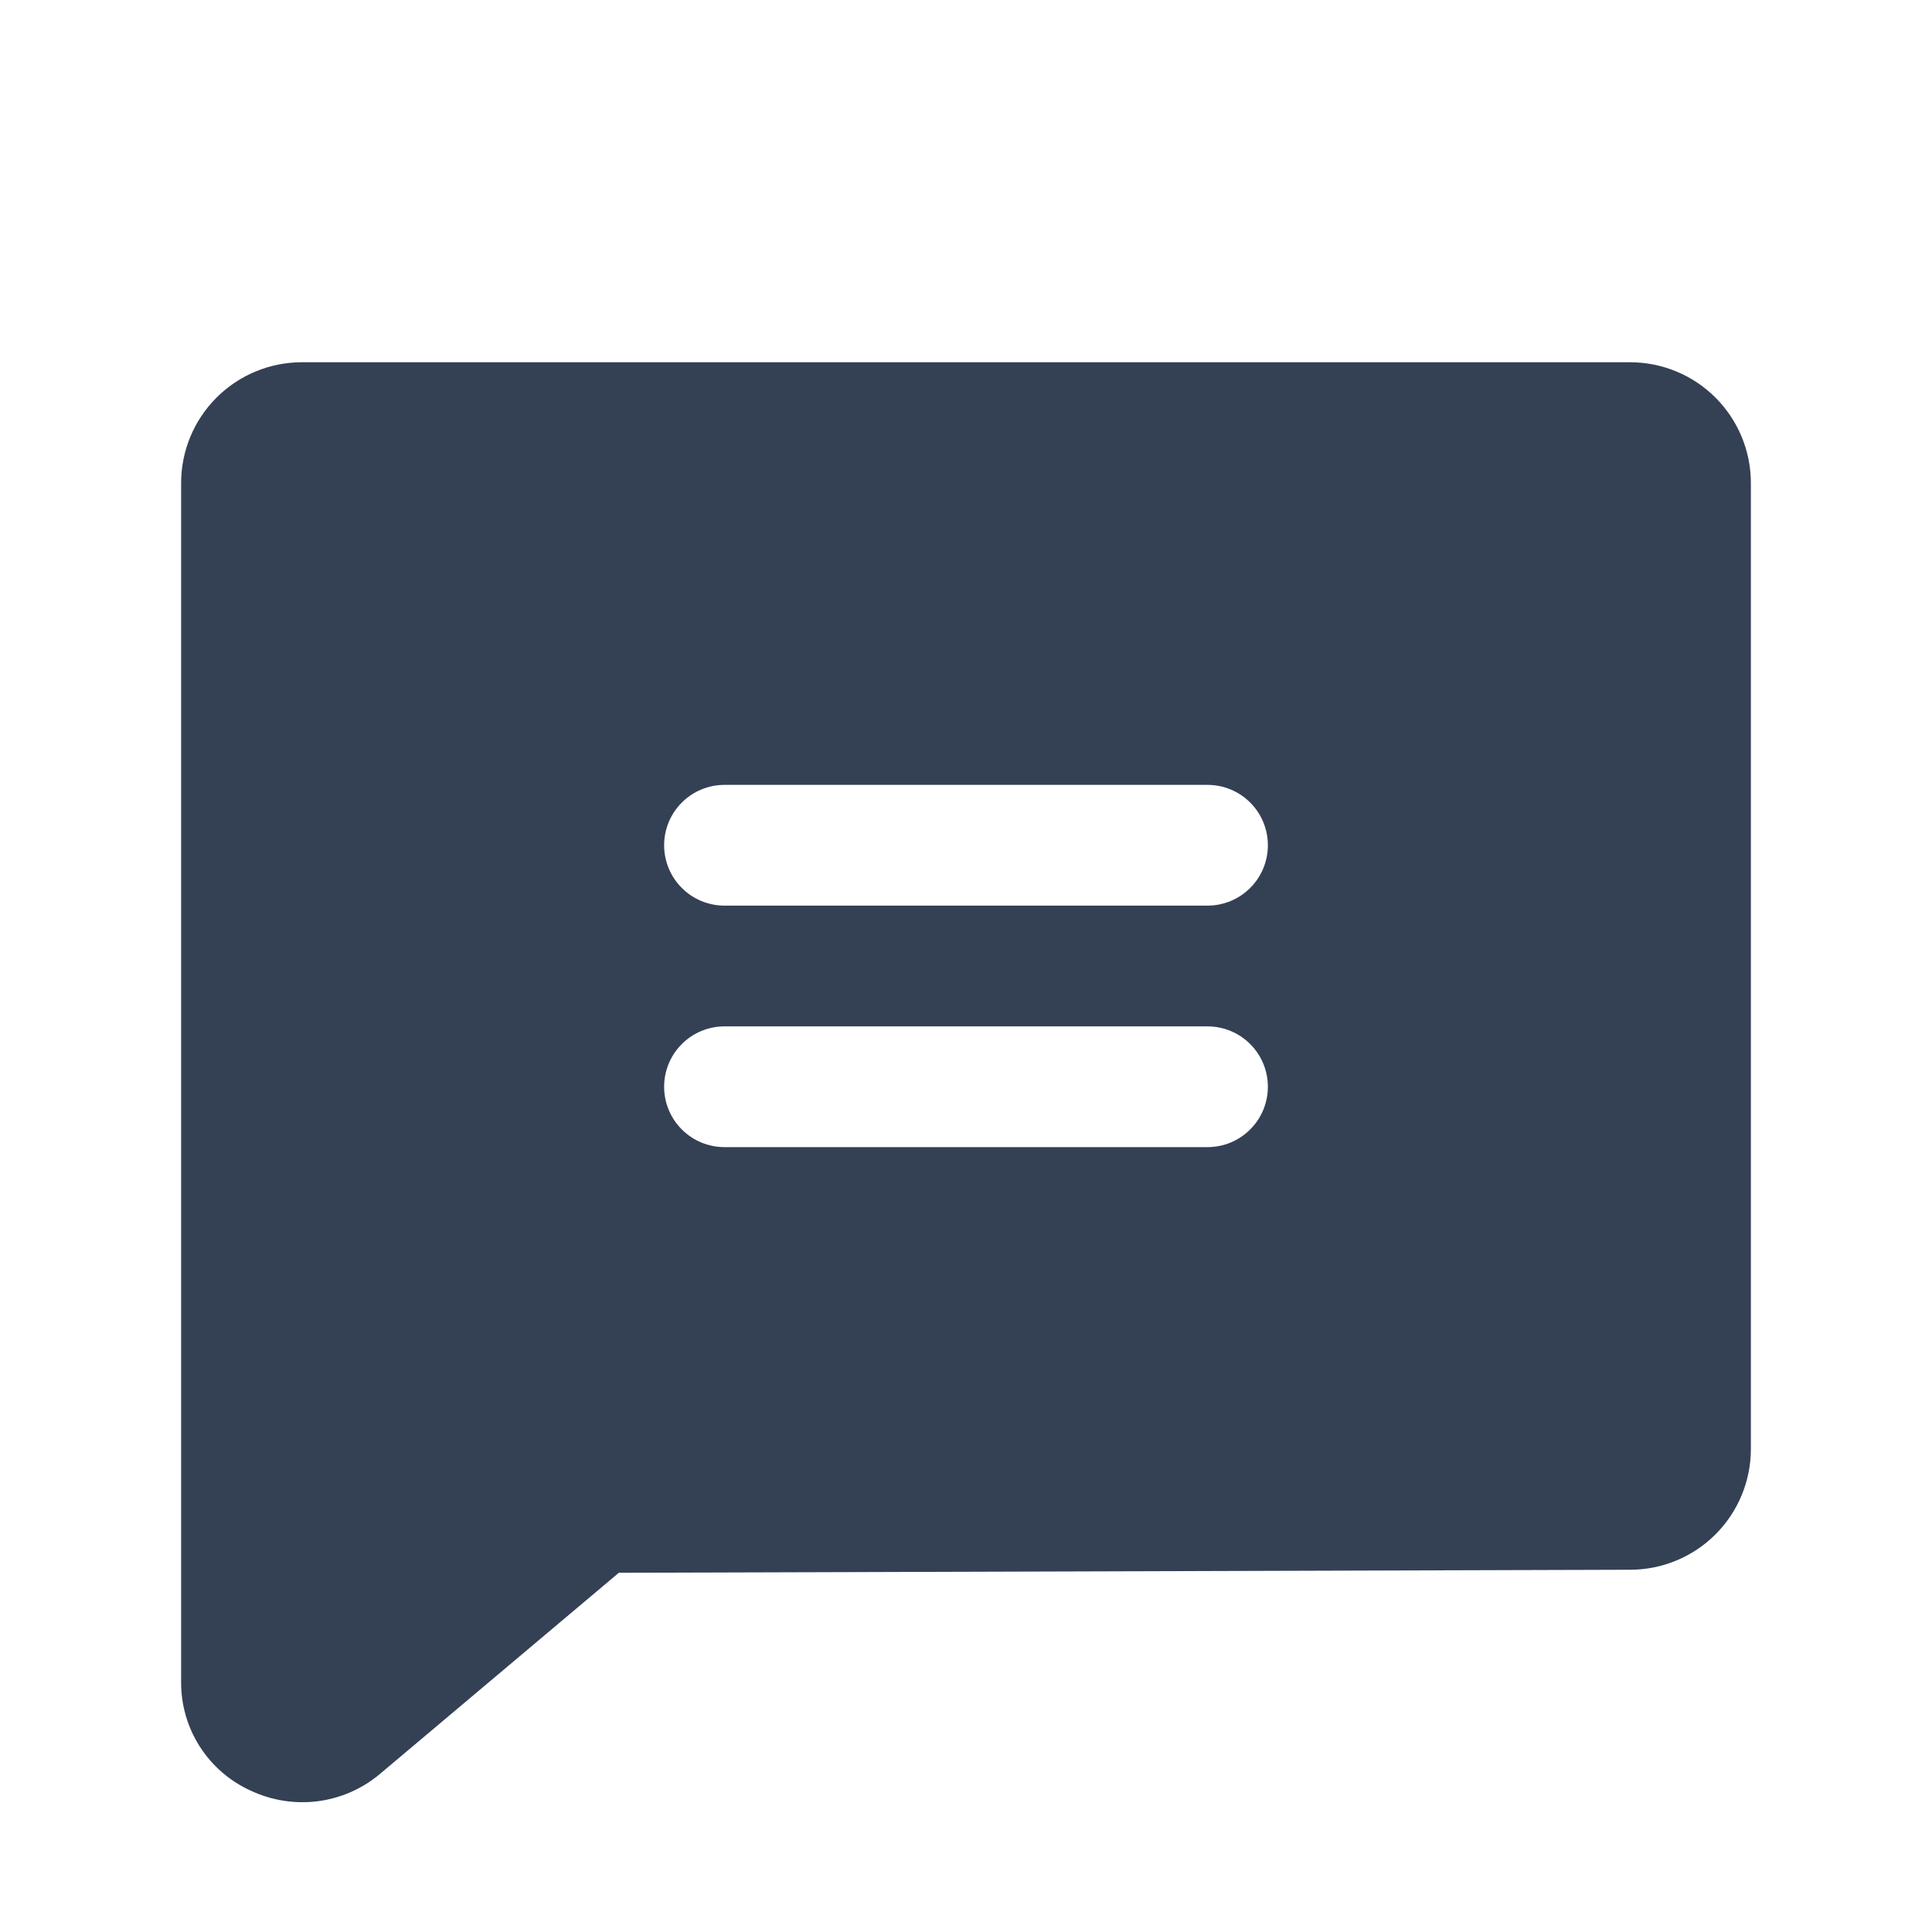 <svg width="32" height="32" viewBox="0 0 32 32" fill="none" xmlns="http://www.w3.org/2000/svg">
<path d="M27 6H5C4.47 6 3.961 6.211 3.586 6.586C3.211 6.961 3 7.47 3 8V27.85C2.996 28.233 3.104 28.608 3.31 28.93C3.517 29.252 3.813 29.507 4.162 29.663C4.506 29.823 4.889 29.882 5.265 29.834C5.641 29.785 5.996 29.63 6.287 29.387L10.25 26.05L27 26C27.53 26 28.039 25.789 28.414 25.414C28.789 25.039 29 24.53 29 24V8C29 7.47 28.789 6.961 28.414 6.586C28.039 6.211 27.53 6 27 6ZM20 19H12C11.735 19 11.48 18.895 11.293 18.707C11.105 18.52 11 18.265 11 18C11 17.735 11.105 17.48 11.293 17.293C11.48 17.105 11.735 17 12 17H20C20.265 17 20.52 17.105 20.707 17.293C20.895 17.48 21 17.735 21 18C21 18.265 20.895 18.52 20.707 18.707C20.52 18.895 20.265 19 20 19ZM20 15H12C11.735 15 11.48 14.895 11.293 14.707C11.105 14.52 11 14.265 11 14C11 13.735 11.105 13.48 11.293 13.293C11.48 13.105 11.735 13 12 13H20C20.265 13 20.52 13.105 20.707 13.293C20.895 13.48 21 13.735 21 14C21 14.265 20.895 14.52 20.707 14.707C20.52 14.895 20.265 15 20 15Z" fill="#344054"/>
</svg>
